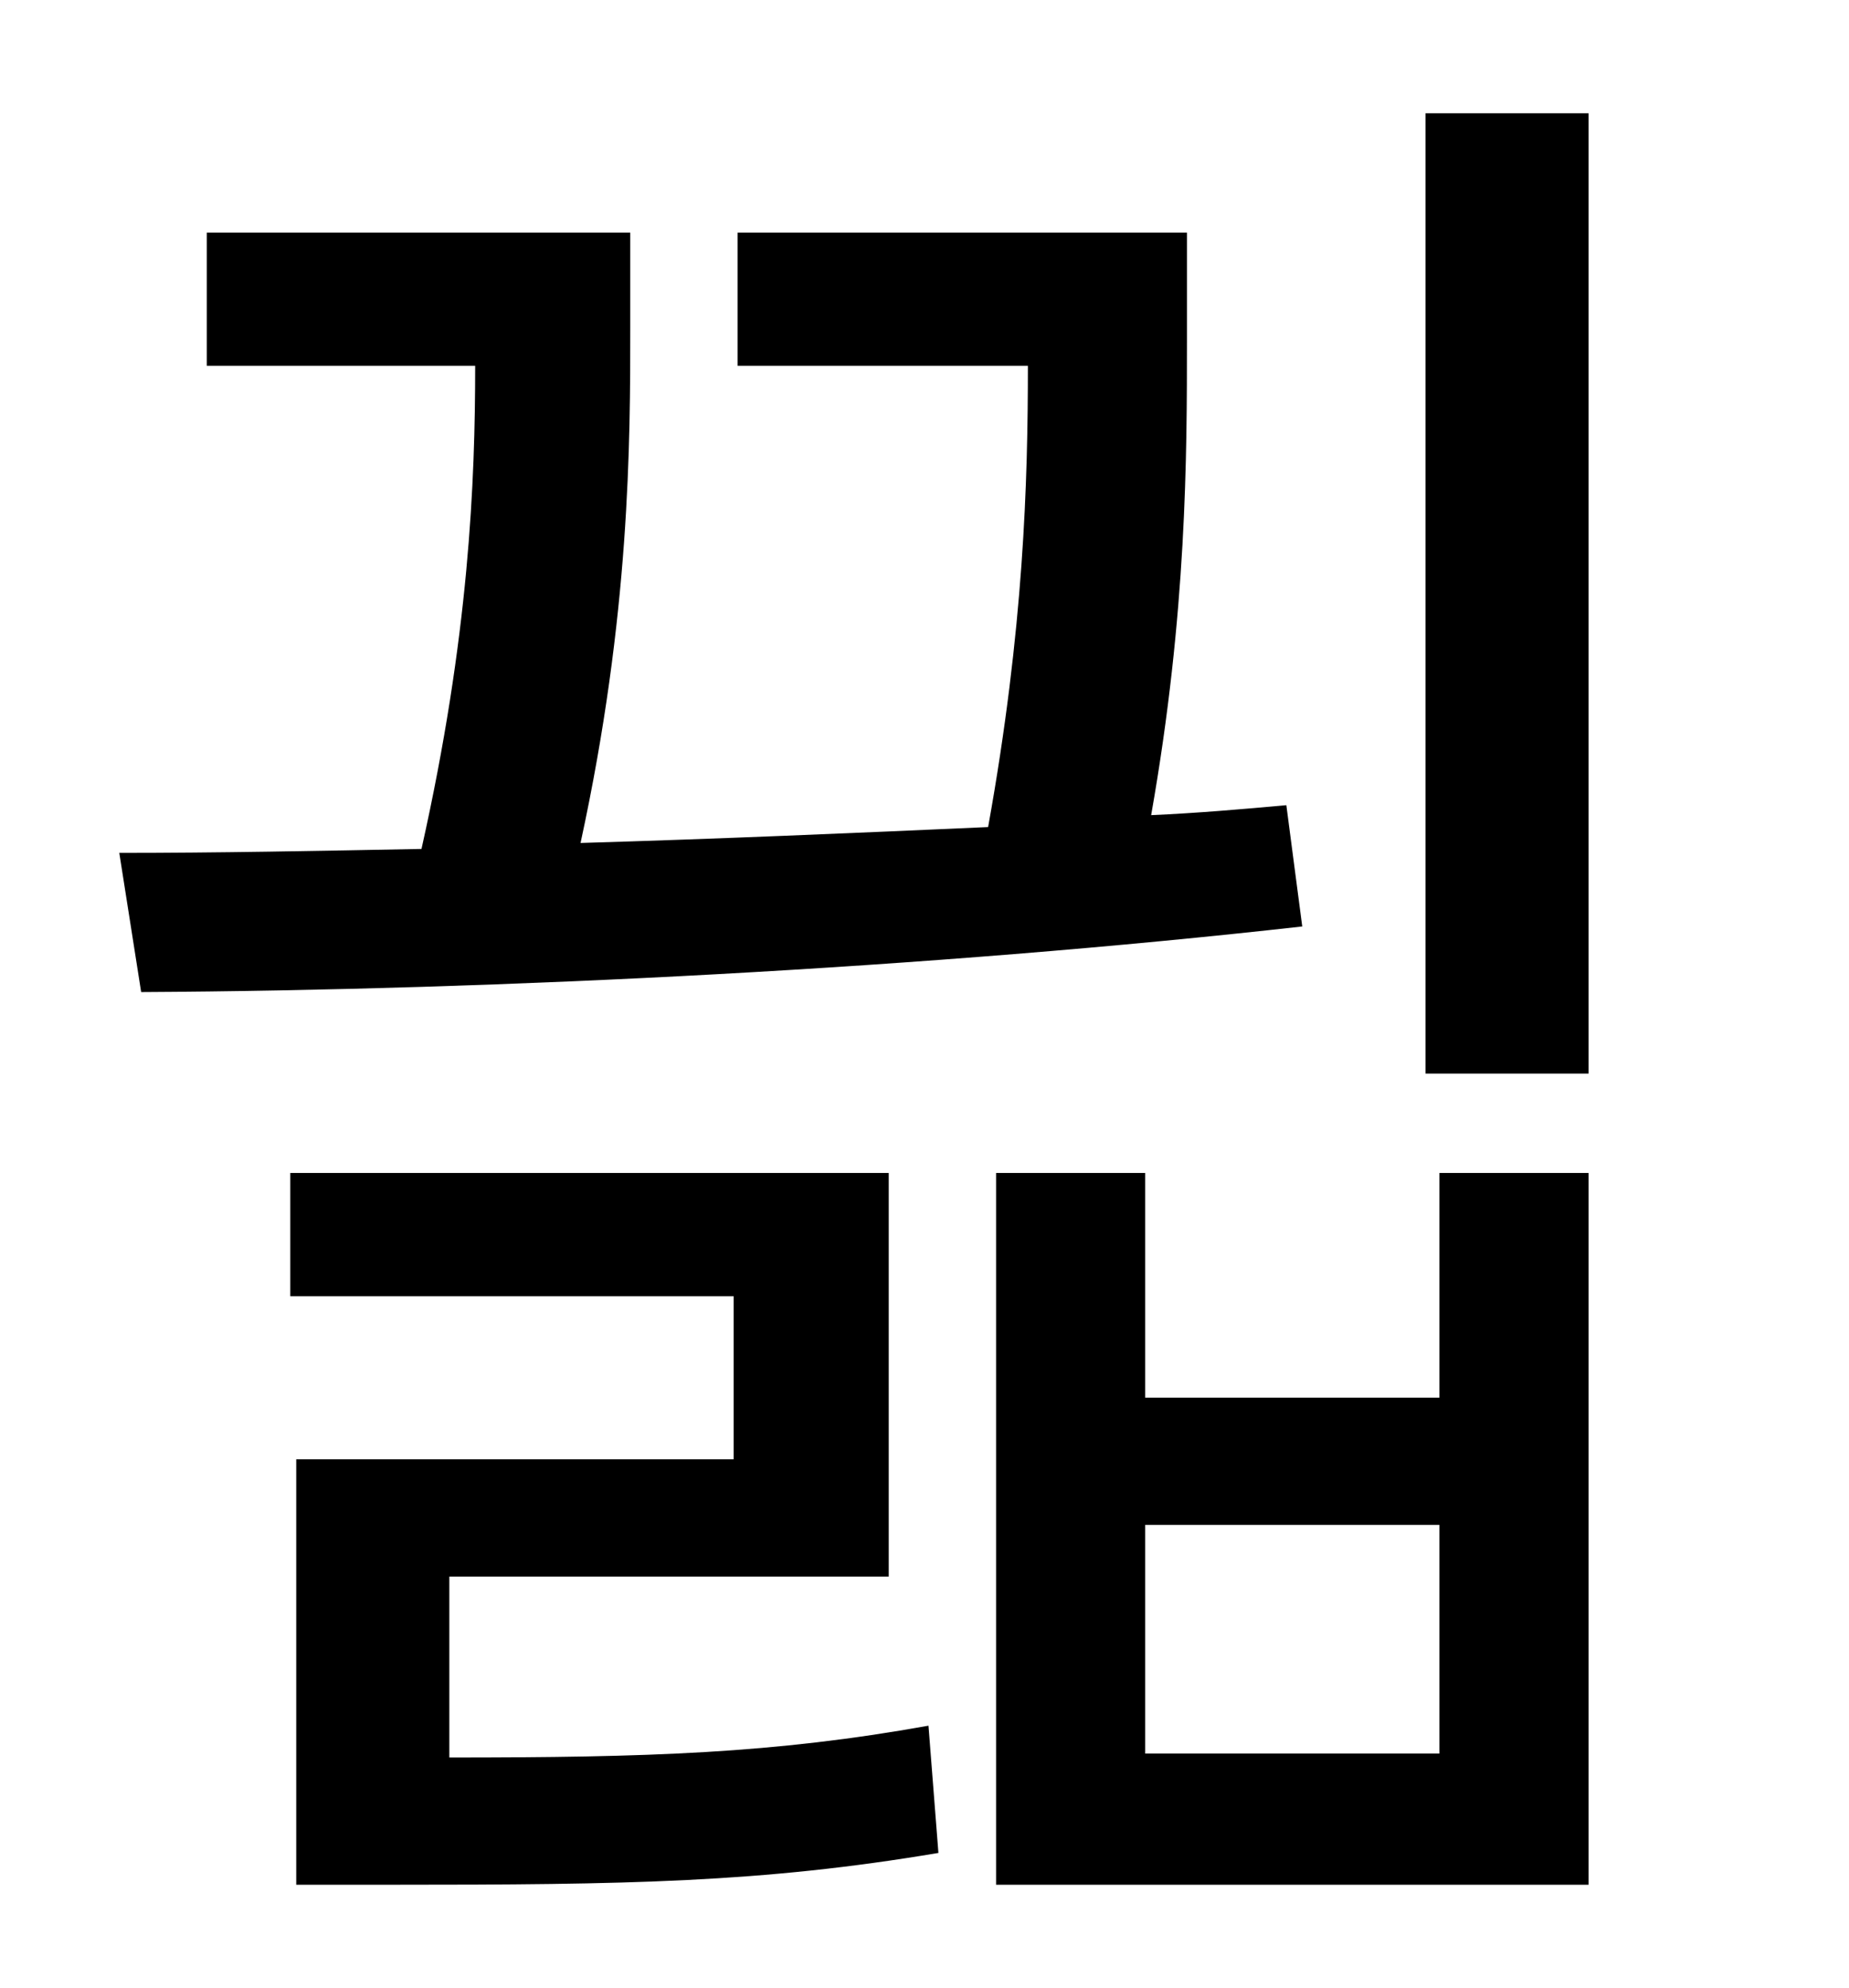 <?xml version="1.0" standalone="no"?>
<!DOCTYPE svg PUBLIC "-//W3C//DTD SVG 1.1//EN" "http://www.w3.org/Graphics/SVG/1.1/DTD/svg11.dtd" >
<svg xmlns="http://www.w3.org/2000/svg" xmlns:xlink="http://www.w3.org/1999/xlink" version="1.1" viewBox="-10 0 930 1000">
   <path fill="currentColor"
d="M637 405l8 61c-187 21 -403 32 -584 33l-11 -70c49 0 100 -1 152 -2c24 -107 27 -185 27 -243h-135v-67h213v48c0 57 0 144 -25 259c68 -2 138 -5 205 -8c18 -100 20 -174 20 -232h-146v-67h226v54c0 58 0 137 -18 239c23 -1 46 -3 68 -5zM216 793v91
c100 0 163 -2 241 -16l5 64c-89 15 -157 16 -275 16h-48v-214h220v-82h-223v-62h301v203h-221zM714 882v-115h-148v115h148zM714 703v-113h75v358h-298v-358h75v113h148zM707 57h82v483h-82v-483z" />
</svg>

